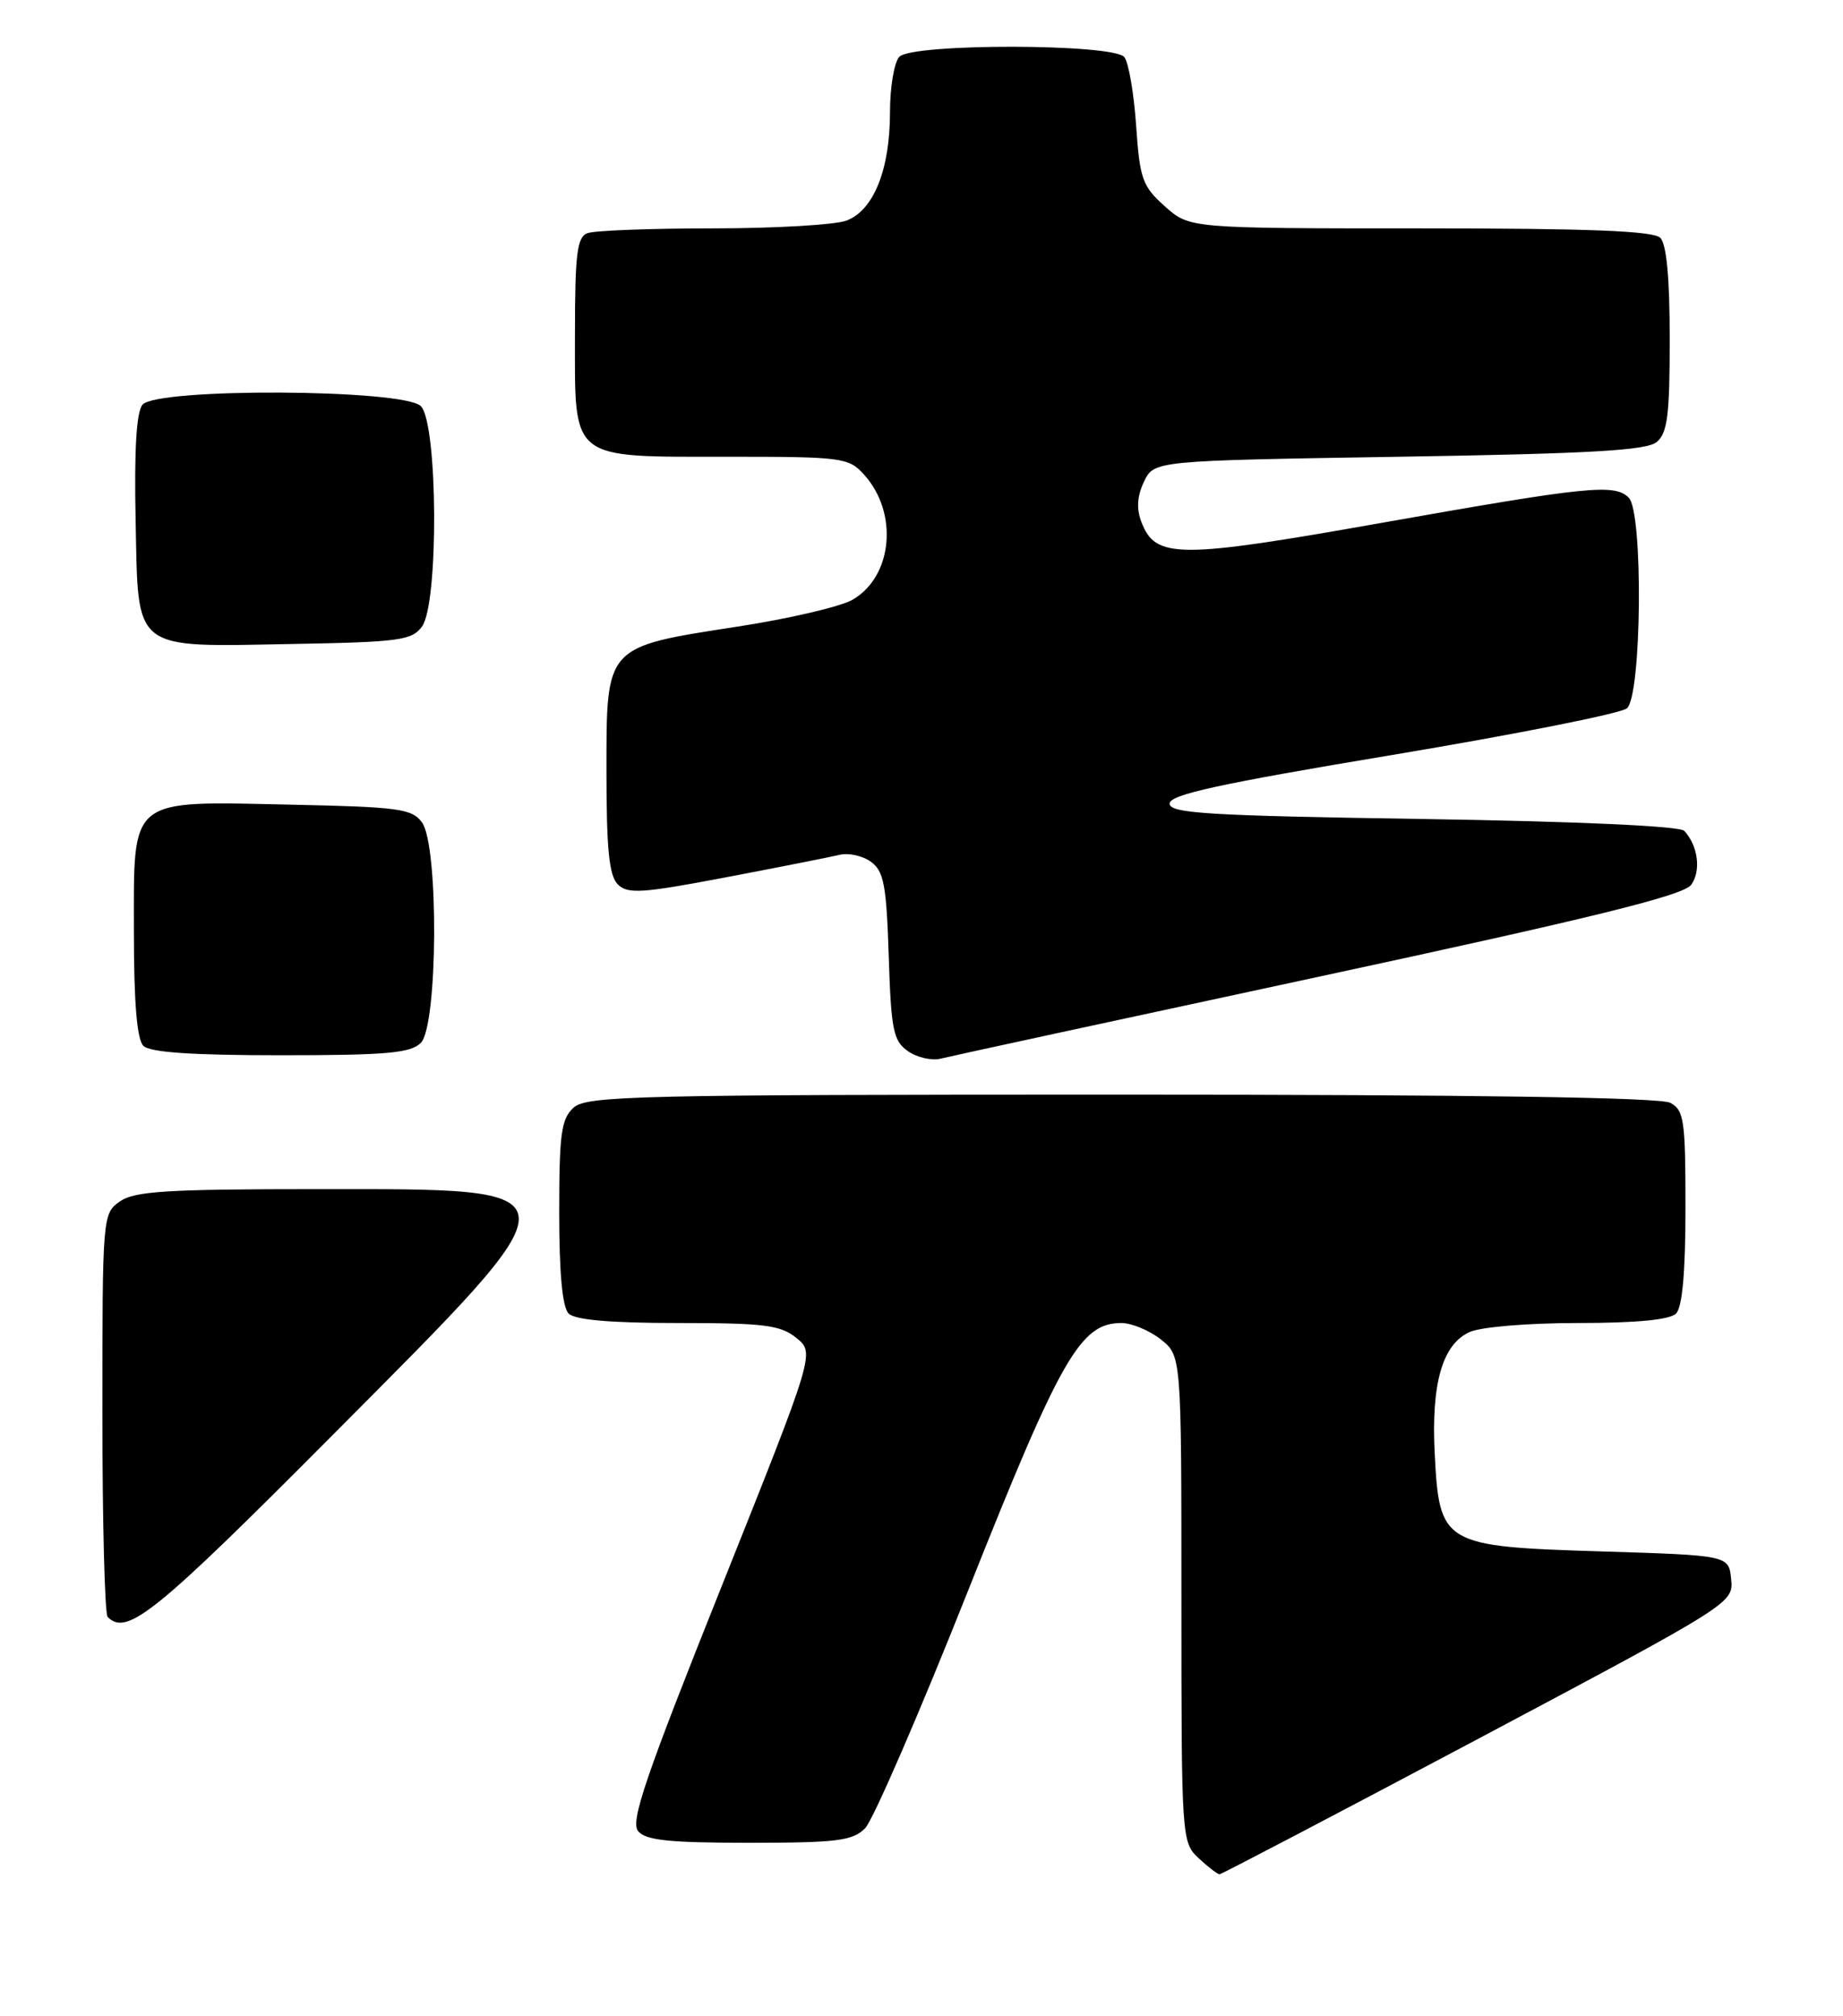 <?xml version="1.0" encoding="UTF-8" standalone="no"?>
<!DOCTYPE svg PUBLIC "-//W3C//DTD SVG 1.1//EN" "http://www.w3.org/Graphics/SVG/1.1/DTD/svg11.dtd" >
<svg xmlns="http://www.w3.org/2000/svg" xmlns:xlink="http://www.w3.org/1999/xlink" version="1.1" viewBox="0 0 234 256">
 <g >
 <path fill="currentColor"
d=" M 187.70 220.79 C 219.97 203.64 220.09 203.56 219.80 200.54 C 219.50 197.50 219.50 197.50 203.27 197.00 C 183.19 196.38 182.75 196.12 182.16 184.57 C 181.71 175.67 183.13 170.72 186.58 169.15 C 187.99 168.50 194.01 168.00 200.35 168.00 C 207.77 168.00 212.01 167.59 212.80 166.80 C 213.60 166.00 214.00 161.54 214.00 153.34 C 214.00 142.23 213.82 140.97 212.07 140.04 C 210.79 139.35 187.17 139.00 142.39 139.00 C 80.77 139.00 74.49 139.15 72.83 140.65 C 71.26 142.08 71.00 143.94 71.00 153.95 C 71.00 161.68 71.40 166.00 72.20 166.80 C 73.01 167.61 77.55 168.00 86.09 168.00 C 97.06 168.00 99.10 168.26 101.12 169.90 C 103.46 171.79 103.46 171.79 91.63 201.42 C 81.95 225.63 80.01 231.31 81.02 232.52 C 81.98 233.69 84.98 234.00 95.12 234.00 C 106.26 234.00 108.25 233.75 109.83 232.17 C 110.83 231.17 116.73 217.56 122.94 201.92 C 134.70 172.32 137.17 168.00 142.38 168.00 C 143.67 168.00 145.92 168.93 147.37 170.07 C 150.00 172.15 150.00 172.15 150.00 203.03 C 150.00 233.52 150.03 233.95 152.19 235.96 C 153.39 237.08 154.59 238.00 154.84 238.00 C 155.09 238.00 169.88 230.25 187.70 220.79 Z  M 42.30 182.16 C 74.05 150.24 74.10 151.00 40.15 151.00 C 21.22 151.00 17.08 151.26 15.22 152.56 C 13.03 154.10 13.00 154.40 13.00 179.39 C 13.00 193.29 13.30 204.97 13.67 205.33 C 16.12 207.79 19.69 204.90 42.30 182.16 Z  M 167.47 124.02 C 202.27 116.53 213.75 113.70 214.72 112.36 C 216.01 110.60 215.60 107.38 213.84 105.50 C 213.27 104.89 200.20 104.30 180.70 104.00 C 153.34 103.58 148.50 103.28 148.50 102.04 C 148.50 100.90 154.79 99.53 176.81 95.86 C 192.39 93.26 205.78 90.60 206.56 89.95 C 208.45 88.38 208.65 65.05 206.80 63.20 C 205.00 61.40 201.67 61.74 175.50 66.38 C 149.58 70.98 146.70 70.97 144.92 66.28 C 144.27 64.59 144.38 62.99 145.25 61.16 C 146.53 58.50 146.53 58.50 177.61 58.00 C 201.91 57.61 209.06 57.20 210.35 56.13 C 211.71 54.99 212.00 52.71 212.00 43.08 C 212.00 35.33 211.60 31.00 210.80 30.20 C 209.92 29.32 201.76 29.00 180.32 29.00 C 151.03 29.00 151.03 29.00 147.90 26.20 C 145.04 23.65 144.72 22.73 144.25 15.95 C 143.97 11.85 143.30 7.94 142.75 7.25 C 141.38 5.53 115.91 5.49 114.20 7.20 C 113.54 7.86 113.00 11.02 113.00 14.23 C 113.00 21.53 110.93 26.70 107.48 28.01 C 106.05 28.55 98.41 29.00 90.52 29.00 C 82.62 29.00 75.45 29.27 74.58 29.61 C 73.26 30.12 73.00 32.22 73.00 42.55 C 73.00 58.62 72.21 58.00 92.55 58.00 C 106.94 58.00 107.75 58.11 109.69 60.25 C 114.10 65.10 113.36 73.21 108.24 76.16 C 106.73 77.03 100.16 78.57 93.63 79.57 C 76.76 82.18 77.00 81.91 77.00 98.00 C 77.00 107.86 77.34 111.19 78.44 112.30 C 79.70 113.55 81.47 113.44 92.19 111.40 C 98.96 110.11 105.44 108.83 106.59 108.55 C 107.74 108.27 109.54 108.67 110.59 109.44 C 112.22 110.63 112.55 112.39 112.84 121.42 C 113.14 130.82 113.42 132.18 115.28 133.48 C 116.43 134.29 118.30 134.71 119.43 134.43 C 120.57 134.14 142.19 129.46 167.47 124.02 Z  M 53.43 132.43 C 55.60 130.26 55.72 107.37 53.58 104.44 C 52.31 102.69 50.65 102.47 37.02 102.18 C 16.16 101.73 17.00 101.06 17.00 118.32 C 17.00 127.32 17.39 131.99 18.20 132.80 C 19.03 133.63 24.34 134.00 35.63 134.00 C 49.05 134.00 52.13 133.73 53.43 132.43 Z  M 53.58 79.56 C 55.72 76.63 55.60 53.74 53.43 51.57 C 51.25 49.39 19.89 49.23 18.09 51.39 C 17.32 52.32 17.03 57.13 17.22 66.11 C 17.57 82.91 16.61 82.15 37.33 81.77 C 50.68 81.53 52.31 81.31 53.58 79.56 Z "/>
</g>
</svg>